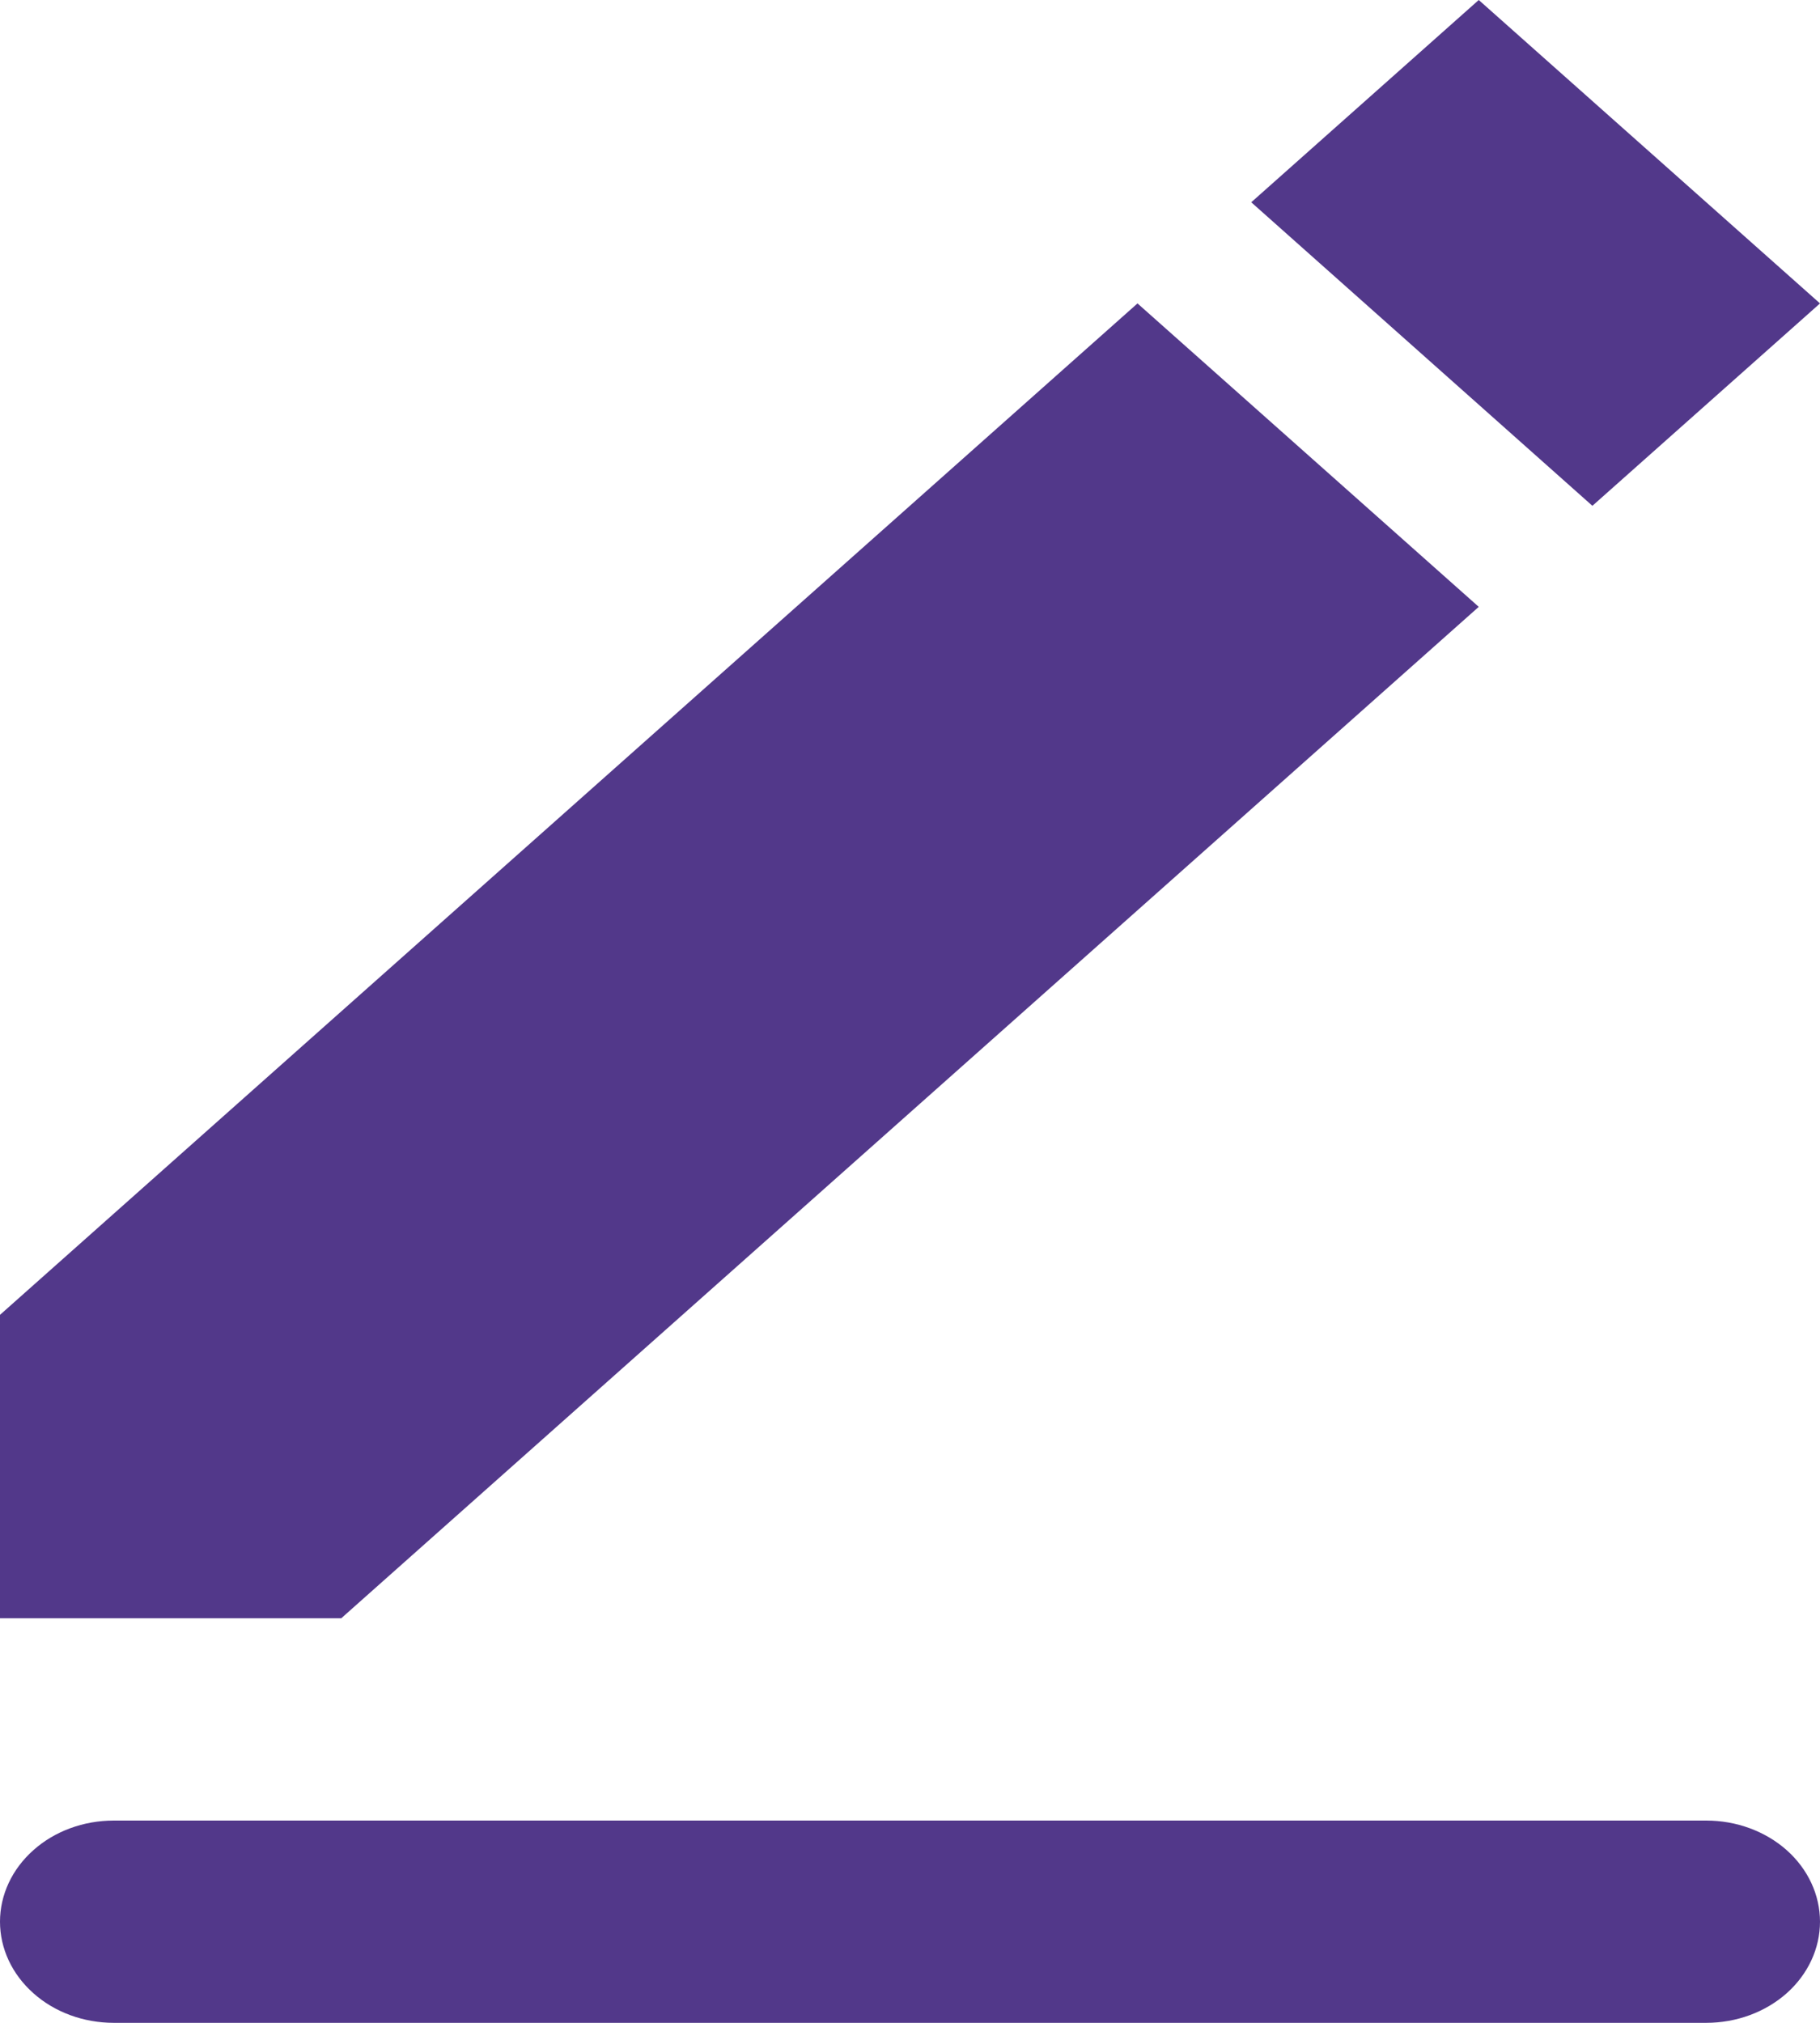 <svg width="18" height="20" viewBox="0 0 18 20" fill="none" xmlns="http://www.w3.org/2000/svg">
<path fill-rule="evenodd" clip-rule="evenodd" d="M1.125 18H16.875C17.173 18 17.459 18.105 17.671 18.293C17.881 18.48 18 18.735 18 19C18 19.265 17.881 19.52 17.671 19.707C17.459 19.895 17.173 20 16.875 20H1.125C0.827 20 0.54 19.895 0.33 19.707C0.119 19.52 0 19.265 0 19C0 18.735 0.119 18.48 0.33 18.293C0.54 18.105 0.827 18 1.125 18ZM0 13L11.25 3L14.625 6L3.375 16H0V13ZM12.375 2L14.625 0L18 3L15.749 5.001L12.375 2Z" fill="#52388A"/>
</svg>
